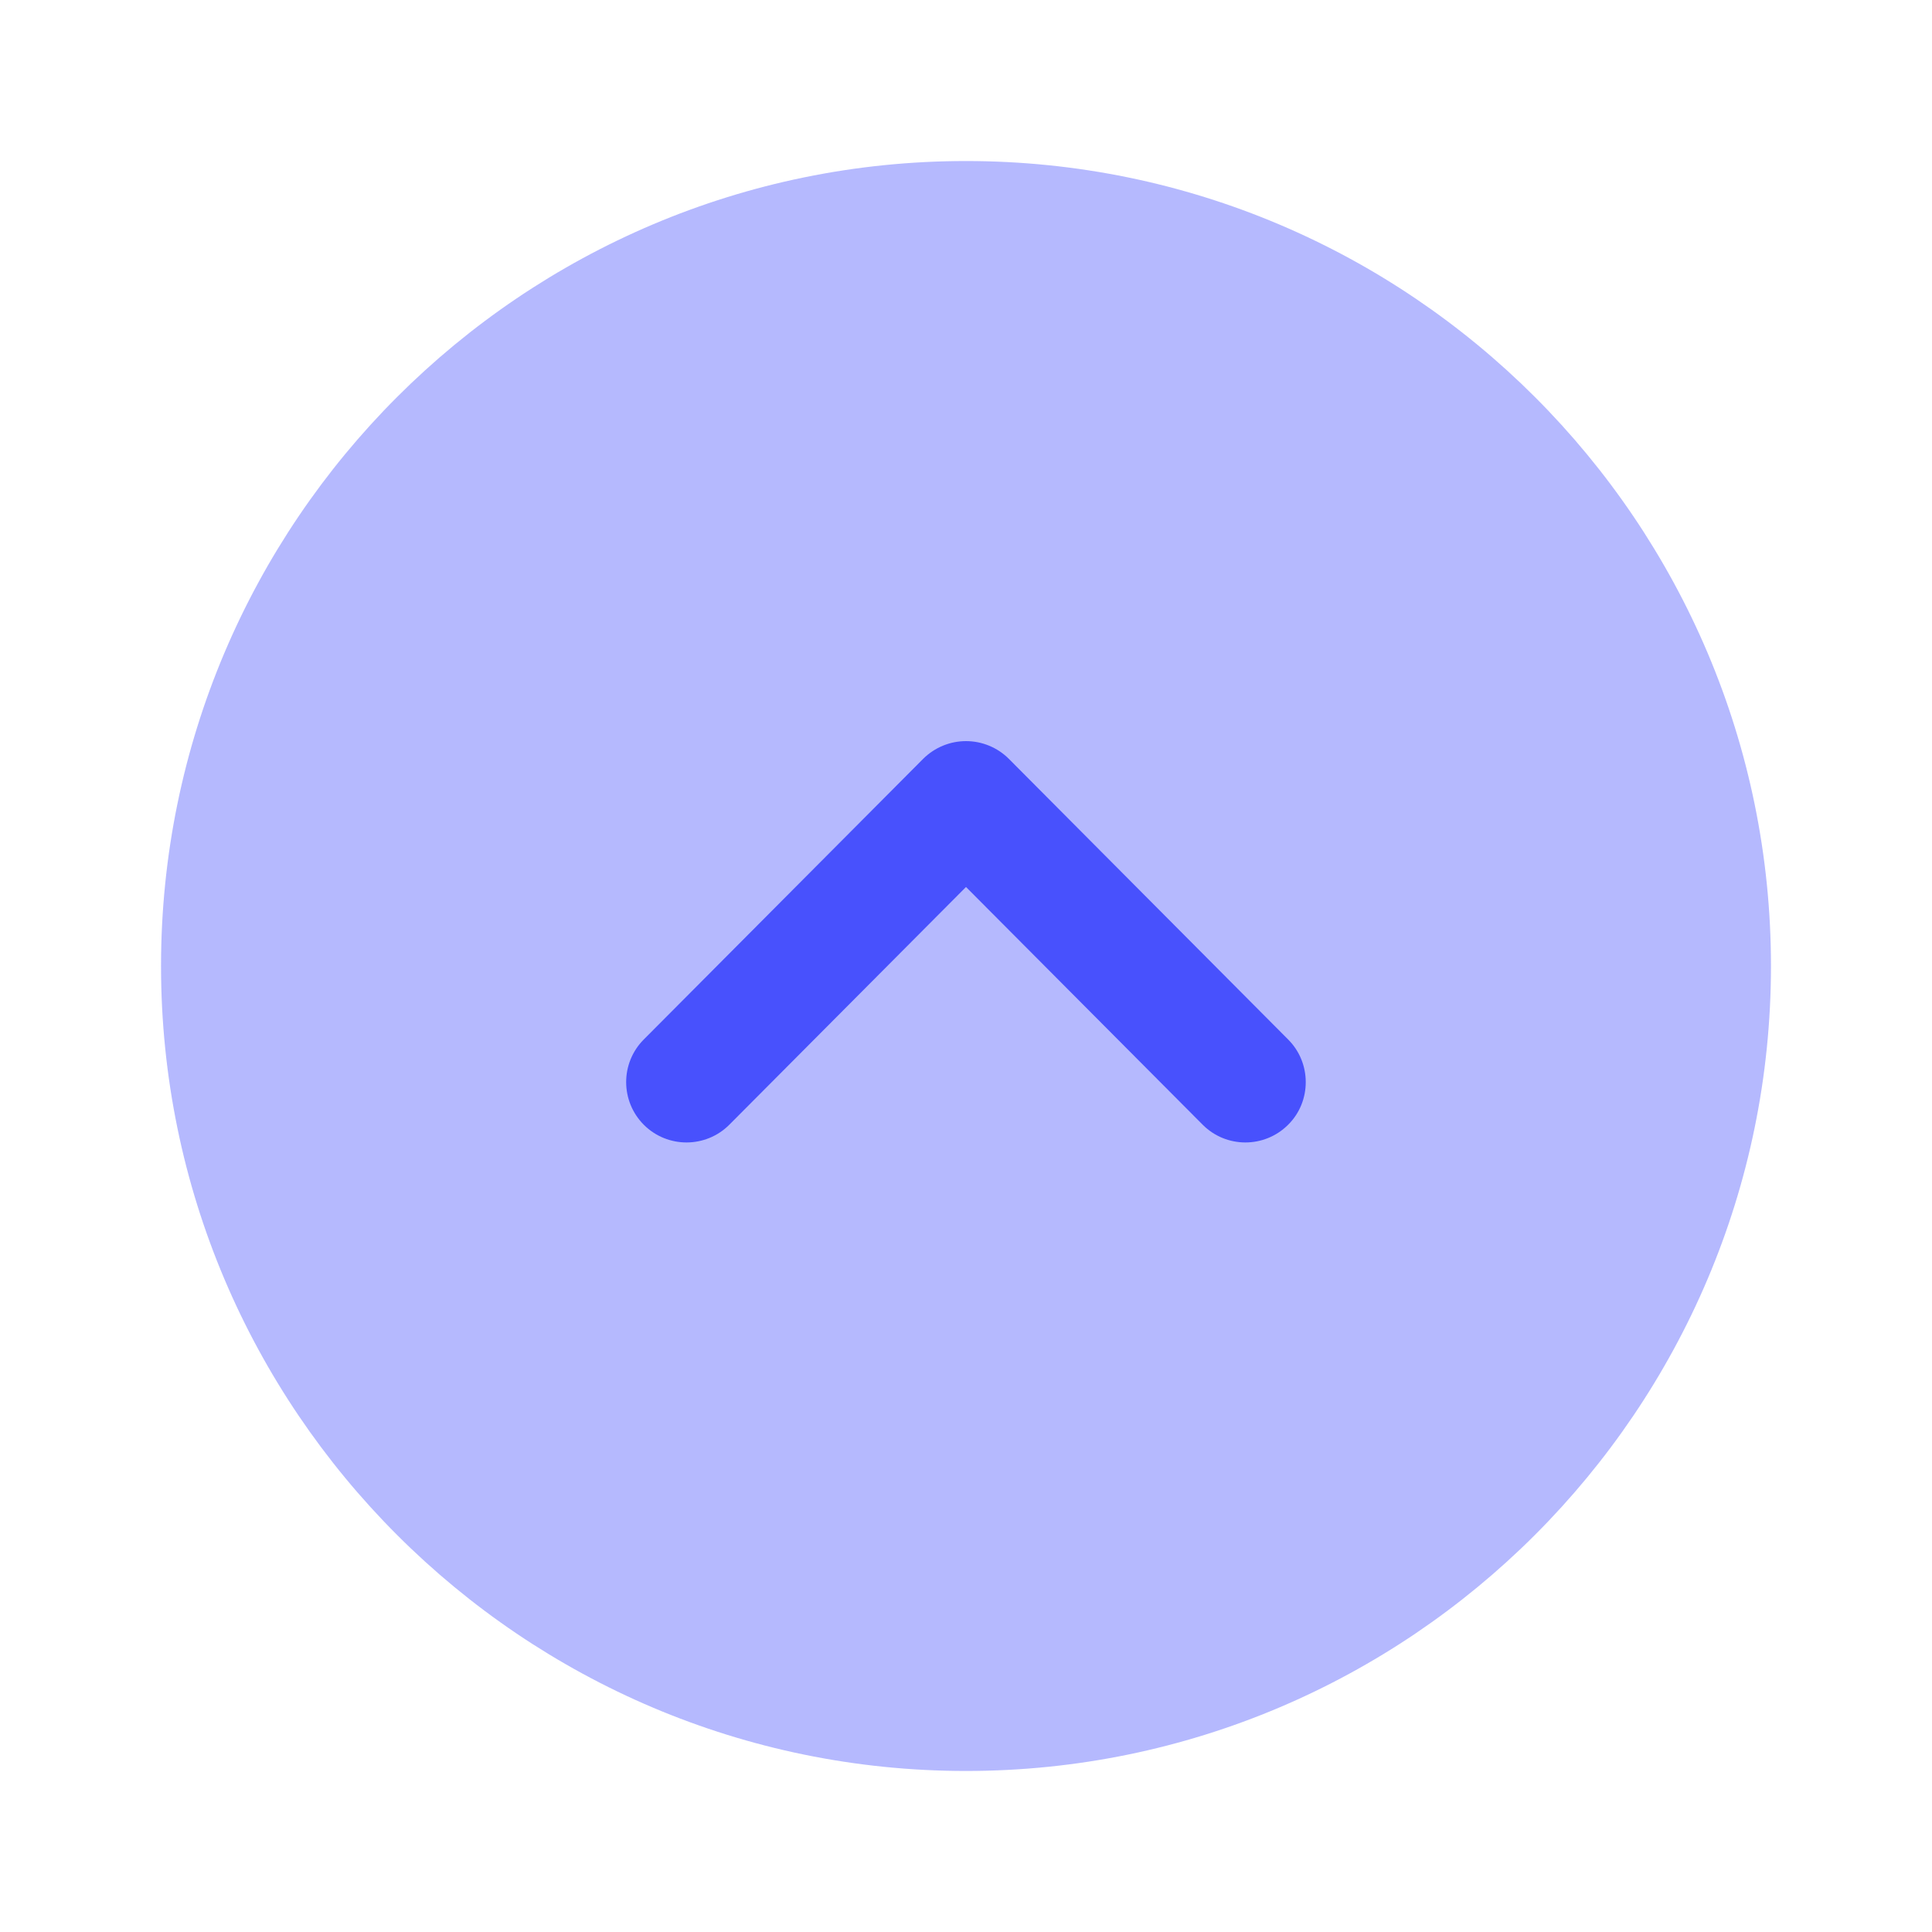 <svg width="20" height="20" viewBox="0 0 20 20" fill="none" xmlns="http://www.w3.org/2000/svg">
<path opacity="0.4" d="M18.333 10C18.333 5.404 14.595 1.667 10 1.667C5.405 1.667 1.667 5.404 1.667 10C1.667 14.595 5.405 18.333 10 18.333C14.595 18.333 18.333 14.595 18.333 10Z" fill="#4851FD"/>
<path d="M13.517 11.202C13.517 11.043 13.457 10.883 13.335 10.761L10.443 7.855C10.326 7.738 10.166 7.672 10 7.672C9.834 7.672 9.675 7.738 9.557 7.855L6.664 10.761C6.421 11.005 6.421 11.4 6.666 11.645C6.911 11.888 7.306 11.887 7.55 11.643L10 9.182L12.45 11.643C12.693 11.887 13.088 11.888 13.333 11.645C13.457 11.523 13.517 11.362 13.517 11.202Z" fill="#4851FD"/>
</svg>
